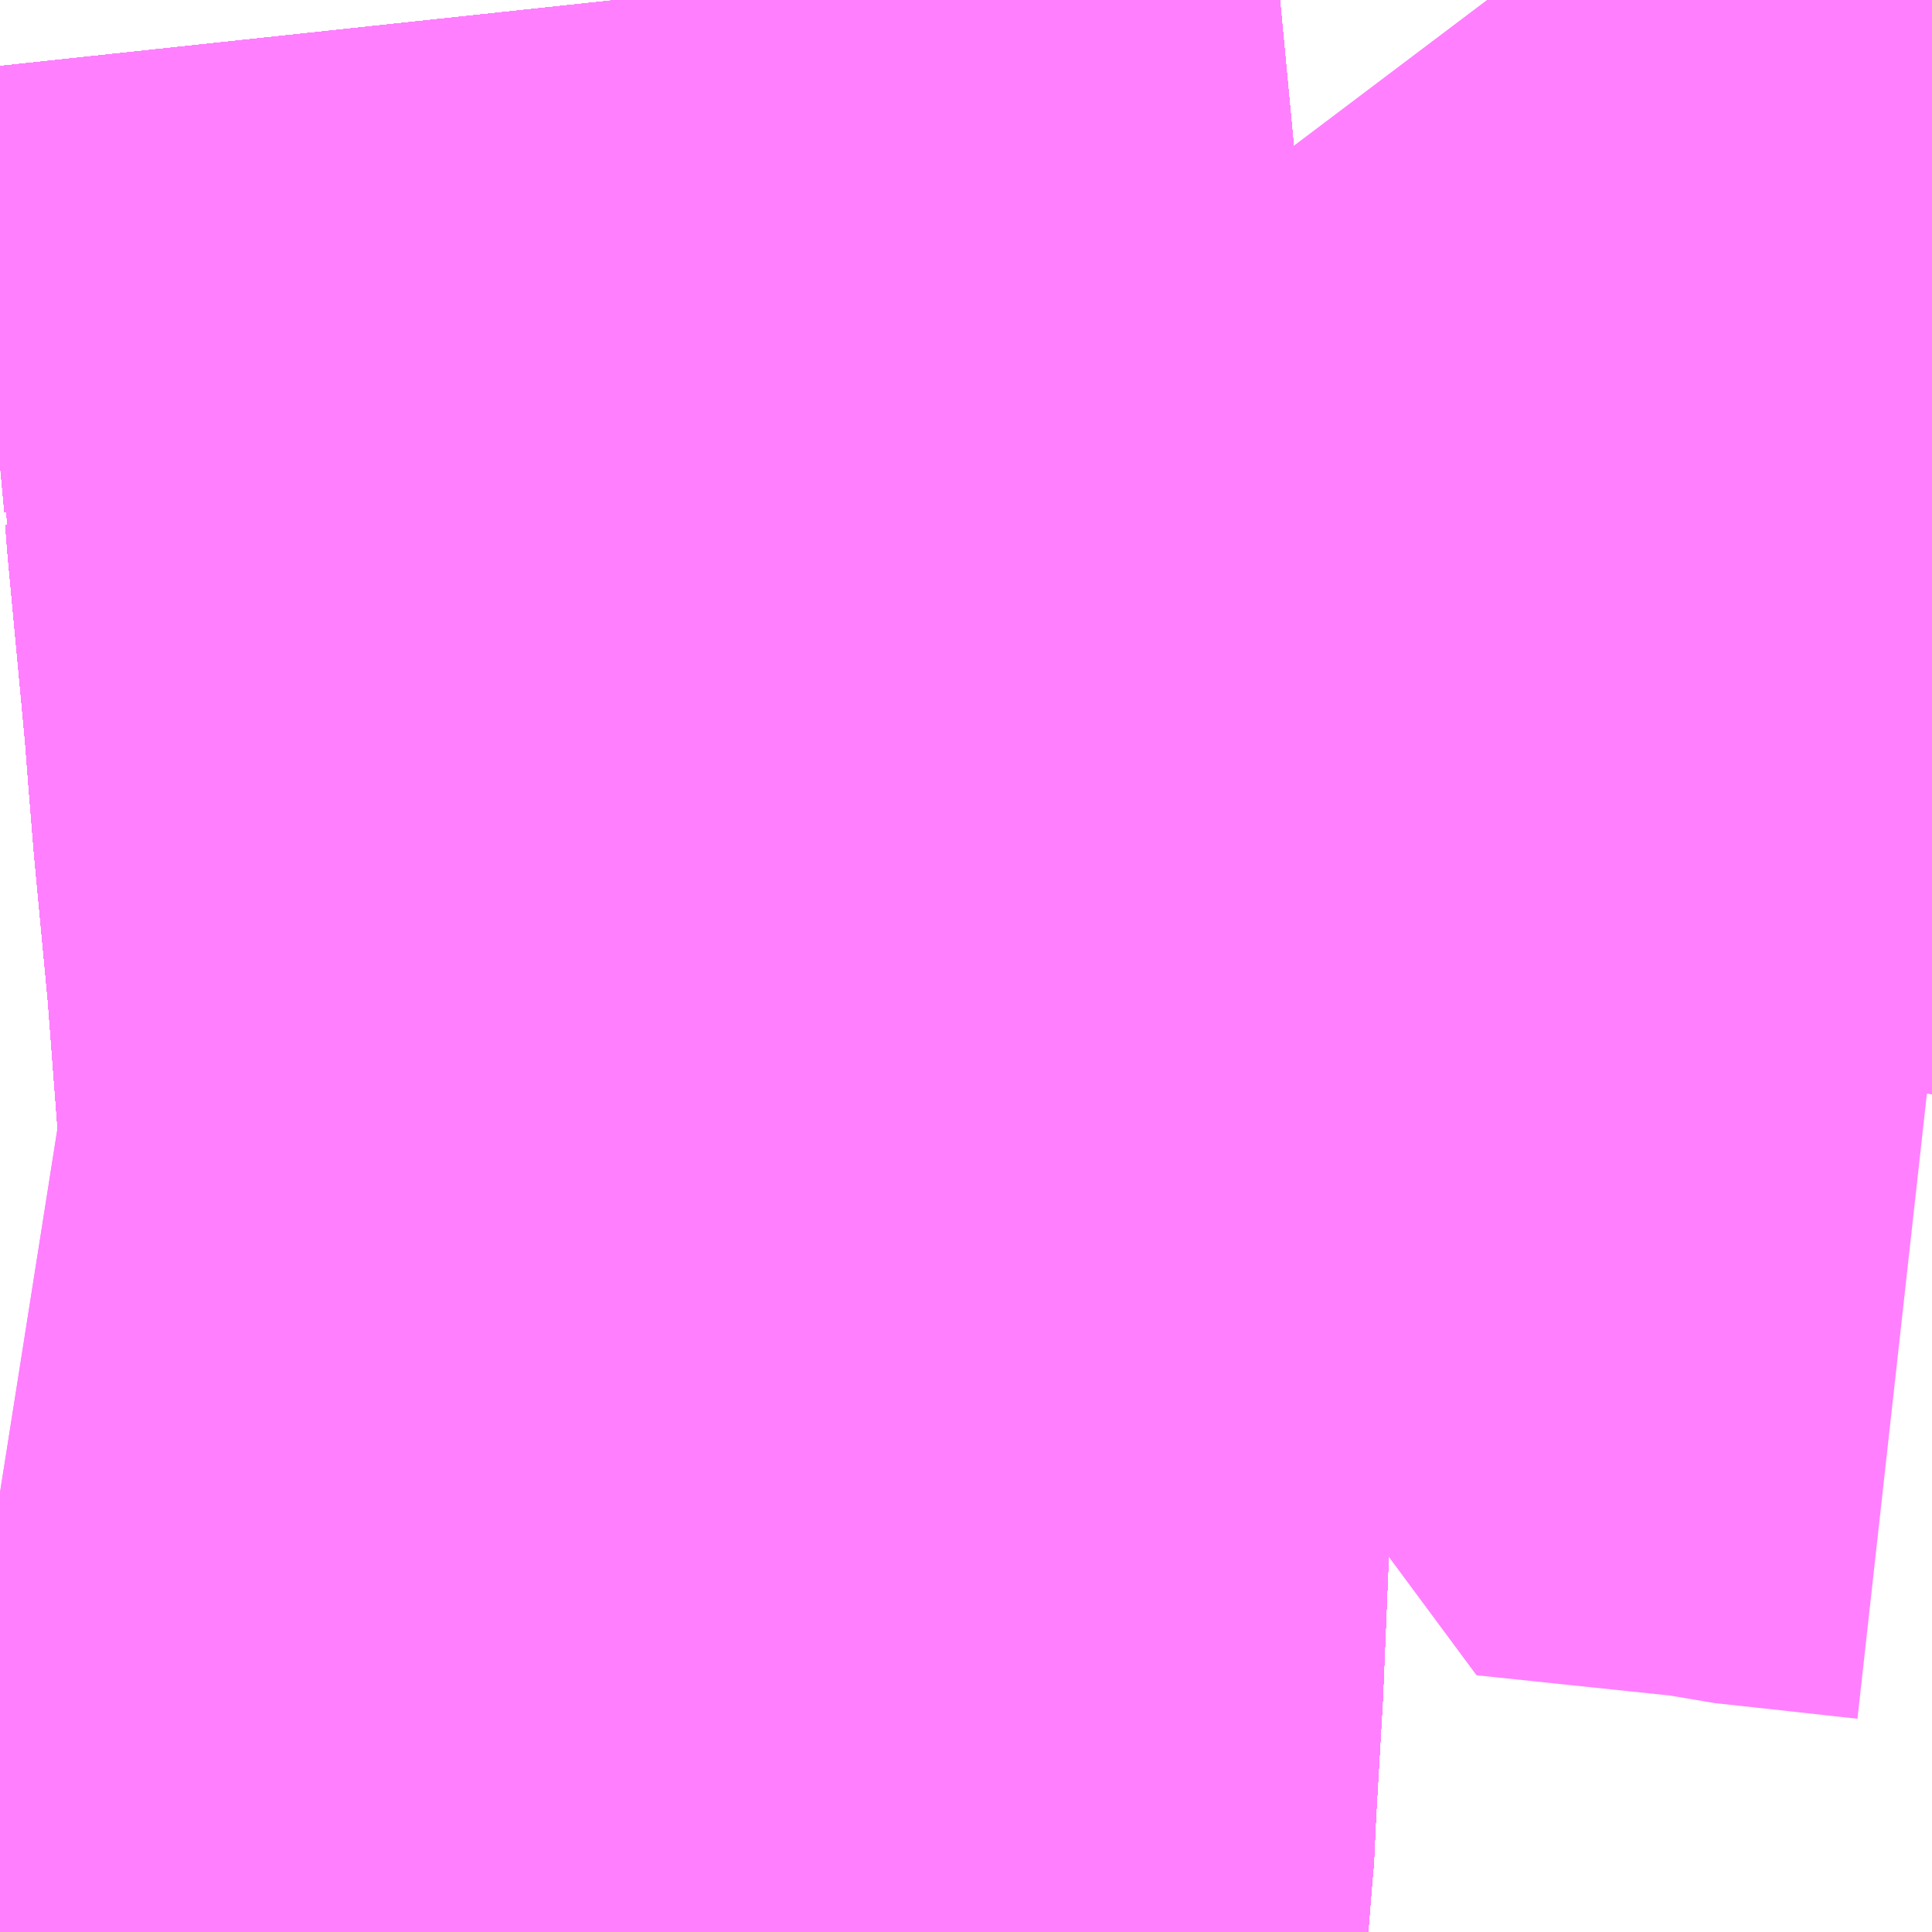 <?xml version="1.0" encoding="UTF-8"?>
<svg  xmlns="http://www.w3.org/2000/svg" xmlns:xlink="http://www.w3.org/1999/xlink" xmlns:go="http://purl.org/svgmap/profile" property="N07_001,N07_002,N07_003,N07_004,N07_005,N07_006,N07_007" viewBox="14108.643 -3932.007 1.099 1.099" go:dataArea="14108.642578125 -3932.0068359375 1.0986328125 1.0986328125" >
<globalCoordinateSystem srsName="http://purl.org/crs/84" transform="matrix(100.0,0.0,0.0,-100.0,0.0,0.0)" />
<defs>
 <g id="p0" >
  <circle cx="0.0" cy="0.0" r="3" stroke="green" stroke-width="0.75" vector-effect="non-scaling-stroke" />
 </g>
</defs>
<g fill="none" fill-rule="evenodd" stroke="#FF00FF" stroke-width="0.75" opacity="0.5" vector-effect="non-scaling-stroke" stroke-linejoin="bevel" >
<path content="1,JRバス東北（株）,うみねこ号,1.0,1.0,1.0," xlink:title="1" d="M14109.045,-3930.908L14109.05,-3930.97L14109.05,-3930.97L14109.05,-3930.97L14109.05,-3930.97L14109.05,-3930.97L14109.051,-3930.981L14109.051,-3930.99L14109.055,-3931.059L14109.059,-3931.156L14109.059,-3931.202L14109.059,-3931.204L14109.059,-3931.204L14109.059,-3931.204L14109.059,-3931.204L14109.059,-3931.204L14109.059,-3931.204L14109.059,-3931.205L14109.058,-3931.251L14109.058,-3931.251L14109.058,-3931.251L14109.058,-3931.251L14109.058,-3931.266L14109.058,-3931.266L14109.058,-3931.267L14109.058,-3931.267L14109.058,-3931.267L14109.058,-3931.267L14109.058,-3931.267L14109.058,-3931.267L14109.058,-3931.267L14109.058,-3931.267L14109.058,-3931.267L14109.058,-3931.267L14109.058,-3931.267L14109.058,-3931.267L14109.058,-3931.267L14109.058,-3931.267L14109.058,-3931.267L14109.058,-3931.267L14109.058,-3931.267L14109.058,-3931.268L14109.054,-3931.345L14109.051,-3931.377L14109.044,-3931.469L14109.036,-3931.554L14109.033,-3931.591L14109.031,-3931.617L14109.021,-3931.724L14109.02,-3931.737L14109.019,-3931.742L14109.019,-3931.743L14109.019,-3931.743L14109.019,-3931.743L14109.019,-3931.743L14109.019,-3931.743L14109.019,-3931.743L14109.019,-3931.743L14109.019,-3931.743L14109.019,-3931.745L14109.019,-3931.746L14109.019,-3931.746L14109.019,-3931.746L14109.019,-3931.747L14109.019,-3931.747L14109.019,-3931.747L14109.019,-3931.747L14109.019,-3931.75L14109.01,-3931.848L14109.008,-3931.863L14108.997,-3931.979L14108.994,-3932.007"/>
<path content="1,JRバス東北（株）,アーバン号,3.2,4.0,4.0," xlink:title="1" d="M14109.045,-3930.908L14109.05,-3930.97L14109.05,-3930.97L14109.05,-3930.97L14109.05,-3930.97L14109.05,-3930.97L14109.051,-3930.981L14109.051,-3930.99L14109.055,-3931.059L14109.059,-3931.156L14109.059,-3931.202L14109.059,-3931.204L14109.059,-3931.204L14109.059,-3931.204L14109.059,-3931.204L14109.059,-3931.204L14109.059,-3931.204L14109.059,-3931.205L14109.058,-3931.251L14109.058,-3931.251L14109.058,-3931.251L14109.058,-3931.251L14109.058,-3931.266L14109.058,-3931.266L14109.058,-3931.267L14109.058,-3931.267L14109.058,-3931.267L14109.058,-3931.267L14109.058,-3931.267L14109.058,-3931.267L14109.058,-3931.267L14109.058,-3931.267L14109.058,-3931.267L14109.058,-3931.267L14109.058,-3931.267L14109.058,-3931.267L14109.058,-3931.267L14109.058,-3931.267L14109.058,-3931.267L14109.058,-3931.267L14109.058,-3931.267L14109.058,-3931.268L14109.054,-3931.345L14109.051,-3931.377L14109.044,-3931.469L14109.036,-3931.554L14109.033,-3931.591L14109.031,-3931.617L14109.021,-3931.724L14109.02,-3931.737L14109.019,-3931.742L14109.019,-3931.743L14109.019,-3931.743L14109.019,-3931.743L14109.019,-3931.743L14109.019,-3931.743L14109.019,-3931.743L14109.019,-3931.743L14109.019,-3931.743L14109.019,-3931.745L14109.019,-3931.746L14109.019,-3931.746L14109.019,-3931.746L14109.019,-3931.747L14109.019,-3931.747L14109.019,-3931.747L14109.019,-3931.747L14109.019,-3931.75L14109.01,-3931.848L14109.008,-3931.863L14108.997,-3931.979L14108.994,-3932.007"/>
<path content="1,JRバス東北（株）,キャッスル号,3.0,3.0,3.0," xlink:title="1" d="M14109.045,-3930.908L14109.05,-3930.97L14109.05,-3930.97L14109.05,-3930.97L14109.05,-3930.97L14109.05,-3930.97L14109.051,-3930.981L14109.051,-3930.99L14109.055,-3931.059L14109.059,-3931.156L14109.059,-3931.202L14109.059,-3931.204L14109.059,-3931.204L14109.059,-3931.204L14109.059,-3931.204L14109.059,-3931.204L14109.059,-3931.204L14109.059,-3931.205L14109.058,-3931.251L14109.058,-3931.251L14109.058,-3931.251L14109.058,-3931.251L14109.058,-3931.266L14109.058,-3931.266L14109.058,-3931.267L14109.058,-3931.267L14109.058,-3931.267L14109.058,-3931.267L14109.058,-3931.267L14109.058,-3931.267L14109.058,-3931.267L14109.058,-3931.267L14109.058,-3931.267L14109.058,-3931.267L14109.058,-3931.267L14109.058,-3931.267L14109.058,-3931.267L14109.058,-3931.267L14109.058,-3931.267L14109.058,-3931.267L14109.058,-3931.267L14109.058,-3931.268L14109.054,-3931.345L14109.051,-3931.377L14109.044,-3931.469L14109.036,-3931.554L14109.033,-3931.591L14109.031,-3931.617L14109.021,-3931.724L14109.02,-3931.737L14109.019,-3931.742L14109.019,-3931.743L14109.019,-3931.743L14109.019,-3931.743L14109.019,-3931.743L14109.019,-3931.743L14109.019,-3931.743L14109.019,-3931.743L14109.019,-3931.743L14109.019,-3931.745L14109.019,-3931.746L14109.019,-3931.746L14109.019,-3931.746L14109.019,-3931.747L14109.019,-3931.747L14109.019,-3931.747L14109.019,-3931.747L14109.019,-3931.75L14109.01,-3931.848L14109.008,-3931.863L14108.997,-3931.979L14108.994,-3932.007"/>
<path content="1,JRバス東北（株）,ドリーム盛岡・らくちん号,2.2,3.0,3.0," xlink:title="1" d="M14109.045,-3930.908L14109.05,-3930.97L14109.05,-3930.97L14109.05,-3930.97L14109.05,-3930.97L14109.05,-3930.97L14109.051,-3930.981L14109.051,-3930.99L14109.055,-3931.059L14109.059,-3931.156L14109.059,-3931.202L14109.059,-3931.204L14109.059,-3931.204L14109.059,-3931.204L14109.059,-3931.204L14109.059,-3931.204L14109.059,-3931.204L14109.059,-3931.205L14109.058,-3931.251L14109.058,-3931.251L14109.058,-3931.251L14109.058,-3931.251L14109.058,-3931.266L14109.058,-3931.266L14109.058,-3931.267L14109.058,-3931.267L14109.058,-3931.267L14109.058,-3931.267L14109.058,-3931.267L14109.058,-3931.267L14109.058,-3931.267L14109.058,-3931.267L14109.058,-3931.267L14109.058,-3931.267L14109.058,-3931.267L14109.058,-3931.267L14109.058,-3931.267L14109.058,-3931.267L14109.058,-3931.267L14109.058,-3931.267L14109.058,-3931.267L14109.058,-3931.268L14109.054,-3931.345L14109.051,-3931.377L14109.044,-3931.469L14109.036,-3931.554L14109.033,-3931.591L14109.031,-3931.617L14109.021,-3931.724L14109.02,-3931.737L14109.019,-3931.742L14109.019,-3931.743L14109.019,-3931.743L14109.019,-3931.743L14109.019,-3931.743L14109.019,-3931.743L14109.019,-3931.743L14109.019,-3931.743L14109.019,-3931.743L14109.019,-3931.745L14109.019,-3931.746L14109.019,-3931.746L14109.019,-3931.746L14109.019,-3931.747L14109.019,-3931.747L14109.019,-3931.747L14109.019,-3931.747L14109.019,-3931.75L14109.01,-3931.848L14109.008,-3931.863L14108.997,-3931.979L14108.994,-3932.007"/>
<path content="1,JRバス東北（株）,ブルーシティ号,1.5,1.5,1.5," xlink:title="1" d="M14109.045,-3930.908L14109.05,-3930.97L14109.05,-3930.97L14109.05,-3930.97L14109.05,-3930.97L14109.05,-3930.97L14109.051,-3930.981L14109.051,-3930.99L14109.055,-3931.059L14109.059,-3931.156L14109.059,-3931.202L14109.059,-3931.204L14109.059,-3931.204L14109.059,-3931.204L14109.059,-3931.204L14109.059,-3931.204L14109.059,-3931.204L14109.059,-3931.205L14109.058,-3931.251L14109.058,-3931.251L14109.058,-3931.251L14109.058,-3931.251L14109.058,-3931.266L14109.058,-3931.266L14109.058,-3931.267L14109.058,-3931.267L14109.058,-3931.267L14109.058,-3931.267L14109.058,-3931.267L14109.058,-3931.267L14109.058,-3931.267L14109.058,-3931.267L14109.058,-3931.267L14109.058,-3931.267L14109.058,-3931.267L14109.058,-3931.267L14109.058,-3931.267L14109.058,-3931.267L14109.058,-3931.267L14109.058,-3931.267L14109.058,-3931.267L14109.058,-3931.268L14109.054,-3931.345L14109.051,-3931.377L14109.044,-3931.469L14109.036,-3931.554L14109.033,-3931.591L14109.031,-3931.617L14109.021,-3931.724L14109.02,-3931.737L14109.019,-3931.742L14109.019,-3931.743L14109.019,-3931.743L14109.019,-3931.743L14109.019,-3931.743L14109.019,-3931.743L14109.019,-3931.743L14109.019,-3931.743L14109.019,-3931.743L14109.019,-3931.745L14109.019,-3931.746L14109.019,-3931.746L14109.019,-3931.746L14109.019,-3931.747L14109.019,-3931.747L14109.019,-3931.747L14109.019,-3931.747L14109.019,-3931.75L14109.01,-3931.848L14109.008,-3931.863L14108.997,-3931.979L14108.994,-3932.007"/>
<path content="1,JRバス東北（株）,ラ・フォーレ号,1.0,1.0,1.0," xlink:title="1" d="M14109.045,-3930.908L14109.05,-3930.97L14109.05,-3930.97L14109.05,-3930.97L14109.05,-3930.97L14109.05,-3930.97L14109.051,-3930.981L14109.051,-3930.99L14109.055,-3931.059L14109.059,-3931.156L14109.059,-3931.202L14109.059,-3931.204L14109.059,-3931.204L14109.059,-3931.204L14109.059,-3931.204L14109.059,-3931.204L14109.059,-3931.204L14109.059,-3931.205L14109.058,-3931.251L14109.058,-3931.251L14109.058,-3931.251L14109.058,-3931.251L14109.058,-3931.266L14109.058,-3931.266L14109.058,-3931.267L14109.058,-3931.267L14109.058,-3931.267L14109.058,-3931.267L14109.058,-3931.267L14109.058,-3931.267L14109.058,-3931.267L14109.058,-3931.267L14109.058,-3931.267L14109.058,-3931.267L14109.058,-3931.267L14109.058,-3931.267L14109.058,-3931.267L14109.058,-3931.267L14109.058,-3931.267L14109.058,-3931.267L14109.058,-3931.267L14109.058,-3931.268L14109.054,-3931.345L14109.051,-3931.377L14109.044,-3931.469L14109.036,-3931.554L14109.033,-3931.591L14109.031,-3931.617L14109.021,-3931.724L14109.02,-3931.737L14109.019,-3931.742L14109.019,-3931.743L14109.019,-3931.743L14109.019,-3931.743L14109.019,-3931.743L14109.019,-3931.743L14109.019,-3931.743L14109.019,-3931.743L14109.019,-3931.743L14109.019,-3931.745L14109.019,-3931.746L14109.019,-3931.746L14109.019,-3931.746L14109.019,-3931.747L14109.019,-3931.747L14109.019,-3931.747L14109.019,-3931.747L14109.019,-3931.75L14109.01,-3931.848L14109.008,-3931.863L14108.997,-3931.979L14108.994,-3932.007"/>
<path content="1,JRバス東北（株）,仙台～大館線,1.0,1.0,1.0," xlink:title="1" d="M14109.045,-3930.908L14109.05,-3930.97L14109.05,-3930.97L14109.05,-3930.97L14109.05,-3930.97L14109.05,-3930.97L14109.051,-3930.981L14109.051,-3930.99L14109.055,-3931.059L14109.059,-3931.156L14109.059,-3931.202L14109.059,-3931.204L14109.059,-3931.204L14109.059,-3931.204L14109.059,-3931.204L14109.059,-3931.204L14109.059,-3931.204L14109.059,-3931.205L14109.058,-3931.251L14109.058,-3931.251L14109.058,-3931.251L14109.058,-3931.251L14109.058,-3931.266L14109.058,-3931.266L14109.058,-3931.267L14109.058,-3931.267L14109.058,-3931.267L14109.058,-3931.267L14109.058,-3931.267L14109.058,-3931.267L14109.058,-3931.267L14109.058,-3931.267L14109.058,-3931.267L14109.058,-3931.267L14109.058,-3931.267L14109.058,-3931.267L14109.058,-3931.267L14109.058,-3931.267L14109.058,-3931.267L14109.058,-3931.267L14109.058,-3931.267L14109.058,-3931.268L14109.054,-3931.345L14109.051,-3931.377L14109.044,-3931.469L14109.036,-3931.554L14109.033,-3931.591L14109.031,-3931.617L14109.021,-3931.724L14109.02,-3931.737L14109.019,-3931.742L14109.019,-3931.743L14109.019,-3931.743L14109.019,-3931.743L14109.019,-3931.743L14109.019,-3931.743L14109.019,-3931.743L14109.019,-3931.743L14109.019,-3931.743L14109.019,-3931.745L14109.019,-3931.746L14109.019,-3931.746L14109.019,-3931.746L14109.019,-3931.747L14109.019,-3931.747L14109.019,-3931.747L14109.019,-3931.747L14109.019,-3931.75L14109.01,-3931.848L14109.008,-3931.863L14108.997,-3931.979L14108.994,-3932.007"/>
<path content="1,JRバス関東（株）,ドリーム盛岡号,2.2,3.0,3.0," xlink:title="1" d="M14109.045,-3930.908L14109.05,-3930.97L14109.05,-3930.97L14109.05,-3930.97L14109.05,-3930.97L14109.05,-3930.97L14109.051,-3930.981L14109.051,-3930.99L14109.055,-3931.059L14109.059,-3931.156L14109.059,-3931.202L14109.059,-3931.204L14109.059,-3931.204L14109.059,-3931.204L14109.059,-3931.204L14109.059,-3931.204L14109.059,-3931.204L14109.059,-3931.205L14109.058,-3931.251L14109.058,-3931.251L14109.058,-3931.251L14109.058,-3931.251L14109.058,-3931.266L14109.058,-3931.266L14109.058,-3931.267L14109.058,-3931.267L14109.058,-3931.267L14109.058,-3931.267L14109.058,-3931.267L14109.058,-3931.267L14109.058,-3931.267L14109.058,-3931.267L14109.058,-3931.267L14109.058,-3931.267L14109.058,-3931.267L14109.058,-3931.267L14109.058,-3931.267L14109.058,-3931.267L14109.058,-3931.267L14109.058,-3931.267L14109.058,-3931.267L14109.058,-3931.268L14109.054,-3931.345L14109.051,-3931.377L14109.044,-3931.469L14109.036,-3931.554L14109.033,-3931.591L14109.031,-3931.617L14109.021,-3931.724L14109.02,-3931.737L14109.019,-3931.742L14109.019,-3931.743L14109.019,-3931.743L14109.019,-3931.743L14109.019,-3931.743L14109.019,-3931.743L14109.019,-3931.743L14109.019,-3931.743L14109.019,-3931.743L14109.019,-3931.745L14109.019,-3931.746L14109.019,-3931.746L14109.019,-3931.746L14109.019,-3931.747L14109.019,-3931.747L14109.019,-3931.747L14109.019,-3931.747L14109.019,-3931.75L14109.01,-3931.848L14109.008,-3931.863L14108.997,-3931.979L14108.994,-3932.007"/>
<path content="1,京浜急行バス（株）,ノクターン号,3.4,4.0,4.0," xlink:title="1" d="M14109.045,-3930.908L14109.05,-3930.97L14109.05,-3930.97L14109.05,-3930.97L14109.05,-3930.97L14109.05,-3930.97L14109.051,-3930.981L14109.051,-3930.99L14109.055,-3931.059L14109.059,-3931.156L14109.059,-3931.202L14109.059,-3931.204L14109.059,-3931.204L14109.059,-3931.204L14109.059,-3931.204L14109.059,-3931.204L14109.059,-3931.204L14109.059,-3931.205L14109.058,-3931.251L14109.058,-3931.251L14109.058,-3931.251L14109.058,-3931.251L14109.058,-3931.266L14109.058,-3931.266L14109.058,-3931.267L14109.058,-3931.267L14109.058,-3931.267L14109.058,-3931.267L14109.058,-3931.267L14109.058,-3931.267L14109.058,-3931.267L14109.058,-3931.267L14109.058,-3931.267L14109.058,-3931.267L14109.058,-3931.267L14109.058,-3931.267L14109.058,-3931.267L14109.058,-3931.267L14109.058,-3931.267L14109.058,-3931.267L14109.058,-3931.267L14109.058,-3931.268L14109.054,-3931.345L14109.051,-3931.377L14109.044,-3931.469L14109.036,-3931.554L14109.033,-3931.591L14109.031,-3931.617L14109.021,-3931.724L14109.02,-3931.737L14109.019,-3931.742L14109.019,-3931.743L14109.019,-3931.743L14109.019,-3931.743L14109.019,-3931.743L14109.019,-3931.743L14109.019,-3931.743L14109.019,-3931.743L14109.019,-3931.743L14109.019,-3931.745L14109.019,-3931.746L14109.019,-3931.746L14109.019,-3931.746L14109.019,-3931.747L14109.019,-3931.747L14109.019,-3931.747L14109.019,-3931.747L14109.019,-3931.75L14109.01,-3931.848L14109.008,-3931.863L14108.997,-3931.979L14108.994,-3932.007"/>
<path content="1,京浜急行バス（株）,ビーム号,1.0,1.0,1.0," xlink:title="1" d="M14108.994,-3932.007L14108.997,-3931.979L14109.008,-3931.863L14109.01,-3931.848L14109.019,-3931.75L14109.019,-3931.747L14109.019,-3931.747L14109.019,-3931.747L14109.019,-3931.747L14109.019,-3931.746L14109.019,-3931.746L14109.019,-3931.746L14109.019,-3931.745L14109.019,-3931.743L14109.019,-3931.743L14109.019,-3931.743L14109.019,-3931.743L14109.019,-3931.743L14109.019,-3931.743L14109.019,-3931.743L14109.019,-3931.743L14109.019,-3931.742L14109.02,-3931.737L14109.021,-3931.724L14109.031,-3931.617L14109.033,-3931.591L14109.036,-3931.554L14109.044,-3931.469L14109.051,-3931.377L14109.054,-3931.345L14109.058,-3931.268L14109.058,-3931.267L14109.058,-3931.267L14109.058,-3931.267L14109.058,-3931.267L14109.058,-3931.267L14109.058,-3931.267L14109.058,-3931.267L14109.058,-3931.267L14109.058,-3931.267L14109.058,-3931.267L14109.058,-3931.267L14109.058,-3931.267L14109.058,-3931.267L14109.058,-3931.267L14109.058,-3931.267L14109.058,-3931.267L14109.058,-3931.267L14109.058,-3931.266L14109.058,-3931.266L14109.058,-3931.251L14109.058,-3931.251L14109.058,-3931.251L14109.058,-3931.251L14109.059,-3931.205L14109.059,-3931.204L14109.059,-3931.204L14109.059,-3931.204L14109.059,-3931.204L14109.059,-3931.204L14109.059,-3931.204L14109.059,-3931.202L14109.059,-3931.156L14109.055,-3931.059L14109.051,-3930.99L14109.051,-3930.981L14109.05,-3930.97L14109.05,-3930.97L14109.05,-3930.97L14109.05,-3930.97L14109.05,-3930.97L14109.045,-3930.908"/>
<path content="1,十和田観光電鉄（株）,うみねこ号,4.0,4.0,4.0," xlink:title="1" d="M14108.994,-3932.007L14108.997,-3931.979L14109.008,-3931.863L14109.01,-3931.848L14109.019,-3931.75L14109.019,-3931.747L14109.019,-3931.747L14109.019,-3931.747L14109.019,-3931.747L14109.019,-3931.746L14109.019,-3931.746L14109.019,-3931.746L14109.019,-3931.745L14109.019,-3931.743L14109.019,-3931.743L14109.019,-3931.743L14109.019,-3931.743L14109.019,-3931.743L14109.019,-3931.743L14109.019,-3931.743L14109.019,-3931.743L14109.019,-3931.742L14109.02,-3931.737L14109.021,-3931.724L14109.031,-3931.617L14109.033,-3931.591L14109.036,-3931.554L14109.044,-3931.469L14109.051,-3931.377L14109.054,-3931.345L14109.058,-3931.268L14109.058,-3931.267L14109.058,-3931.267L14109.058,-3931.267L14109.058,-3931.267L14109.058,-3931.267L14109.058,-3931.267L14109.058,-3931.267L14109.058,-3931.267L14109.058,-3931.267L14109.058,-3931.267L14109.058,-3931.267L14109.058,-3931.267L14109.058,-3931.267L14109.058,-3931.267L14109.058,-3931.267L14109.058,-3931.267L14109.058,-3931.267L14109.058,-3931.266L14109.058,-3931.266L14109.058,-3931.251L14109.058,-3931.251L14109.058,-3931.251L14109.058,-3931.251L14109.059,-3931.205L14109.059,-3931.204L14109.059,-3931.204L14109.059,-3931.204L14109.059,-3931.204L14109.059,-3931.204L14109.059,-3931.204L14109.059,-3931.202L14109.059,-3931.156L14109.055,-3931.059L14109.051,-3930.99L14109.051,-3930.981L14109.05,-3930.97L14109.05,-3930.97L14109.05,-3930.97L14109.05,-3930.97L14109.05,-3930.97L14109.045,-3930.908"/>
<path content="1,十和田観光電鉄（株）,シリウス号,1.0,1.0,1.0," xlink:title="1" d="M14108.994,-3932.007L14108.997,-3931.979L14109.008,-3931.863L14109.01,-3931.848L14109.019,-3931.75L14109.019,-3931.747L14109.019,-3931.747L14109.019,-3931.747L14109.019,-3931.747L14109.019,-3931.746L14109.019,-3931.746L14109.019,-3931.746L14109.019,-3931.745L14109.019,-3931.743L14109.019,-3931.743L14109.019,-3931.743L14109.019,-3931.743L14109.019,-3931.743L14109.019,-3931.743L14109.019,-3931.743L14109.019,-3931.743L14109.019,-3931.742L14109.02,-3931.737L14109.021,-3931.724L14109.031,-3931.617L14109.033,-3931.591L14109.036,-3931.554L14109.044,-3931.469L14109.051,-3931.377L14109.054,-3931.345L14109.058,-3931.268L14109.058,-3931.267L14109.058,-3931.267L14109.058,-3931.267L14109.058,-3931.267L14109.058,-3931.267L14109.058,-3931.267L14109.058,-3931.267L14109.058,-3931.267L14109.058,-3931.267L14109.058,-3931.267L14109.058,-3931.267L14109.058,-3931.267L14109.058,-3931.267L14109.058,-3931.267L14109.058,-3931.267L14109.058,-3931.267L14109.058,-3931.267L14109.058,-3931.266L14109.058,-3931.266L14109.058,-3931.251L14109.058,-3931.251L14109.058,-3931.251L14109.058,-3931.251L14109.059,-3931.205L14109.059,-3931.204L14109.059,-3931.204L14109.059,-3931.204L14109.059,-3931.204L14109.059,-3931.204L14109.059,-3931.204L14109.059,-3931.202L14109.059,-3931.156L14109.055,-3931.059L14109.051,-3930.99L14109.051,-3930.981L14109.05,-3930.97L14109.05,-3930.97L14109.05,-3930.97L14109.05,-3930.97L14109.05,-3930.97L14109.045,-3930.908"/>
<path content="1,十和田観光電鉄（株）,ブルーシティー号,6.0,6.0,6.0," xlink:title="1" d="M14108.994,-3932.007L14108.997,-3931.979L14109.008,-3931.863L14109.01,-3931.848L14109.019,-3931.75L14109.019,-3931.747L14109.019,-3931.747L14109.019,-3931.747L14109.019,-3931.747L14109.019,-3931.746L14109.019,-3931.746L14109.019,-3931.746L14109.019,-3931.745L14109.019,-3931.743L14109.019,-3931.743L14109.019,-3931.743L14109.019,-3931.743L14109.019,-3931.743L14109.019,-3931.743L14109.019,-3931.743L14109.019,-3931.743L14109.019,-3931.742L14109.02,-3931.737L14109.021,-3931.724L14109.031,-3931.617L14109.033,-3931.591L14109.036,-3931.554L14109.044,-3931.469L14109.051,-3931.377L14109.054,-3931.345L14109.058,-3931.268L14109.058,-3931.267L14109.058,-3931.267L14109.058,-3931.267L14109.058,-3931.267L14109.058,-3931.267L14109.058,-3931.267L14109.058,-3931.267L14109.058,-3931.267L14109.058,-3931.267L14109.058,-3931.267L14109.058,-3931.267L14109.058,-3931.267L14109.058,-3931.267L14109.058,-3931.267L14109.058,-3931.267L14109.058,-3931.267L14109.058,-3931.267L14109.058,-3931.266L14109.058,-3931.266L14109.058,-3931.251L14109.058,-3931.251L14109.058,-3931.251L14109.058,-3931.251L14109.059,-3931.205L14109.059,-3931.204L14109.059,-3931.204L14109.059,-3931.204L14109.059,-3931.204L14109.059,-3931.204L14109.059,-3931.204L14109.059,-3931.202L14109.059,-3931.156L14109.055,-3931.059L14109.051,-3930.99L14109.051,-3930.981L14109.05,-3930.97L14109.05,-3930.97L14109.05,-3930.97L14109.05,-3930.97L14109.05,-3930.97L14109.045,-3930.908"/>
<path content="1,南部バス（株）,うみねこ号　仙台→八戸,4.0,4.0,4.0," xlink:title="1" d="M14109.045,-3930.908L14109.05,-3930.97L14109.05,-3930.97L14109.05,-3930.97L14109.05,-3930.97L14109.05,-3930.97L14109.051,-3930.981L14109.051,-3930.99L14109.055,-3931.059L14109.059,-3931.156L14109.059,-3931.202L14109.059,-3931.204L14109.059,-3931.204L14109.059,-3931.204L14109.059,-3931.204L14109.059,-3931.204L14109.059,-3931.204L14109.059,-3931.205L14109.058,-3931.251L14109.058,-3931.251L14109.058,-3931.251L14109.058,-3931.251L14109.058,-3931.266L14109.058,-3931.266L14109.058,-3931.267L14109.058,-3931.267L14109.058,-3931.267L14109.058,-3931.267L14109.058,-3931.267L14109.058,-3931.267L14109.058,-3931.267L14109.058,-3931.267L14109.058,-3931.267L14109.058,-3931.267L14109.058,-3931.267L14109.058,-3931.267L14109.058,-3931.267L14109.058,-3931.267L14109.058,-3931.267L14109.058,-3931.267L14109.058,-3931.267L14109.058,-3931.268L14109.054,-3931.345L14109.051,-3931.377L14109.044,-3931.469L14109.036,-3931.554L14109.033,-3931.591L14109.031,-3931.617L14109.021,-3931.724L14109.02,-3931.737L14109.019,-3931.742L14109.019,-3931.743L14109.019,-3931.743L14109.019,-3931.743L14109.019,-3931.743L14109.019,-3931.743L14109.019,-3931.743L14109.019,-3931.743L14109.019,-3931.743L14109.019,-3931.745L14109.019,-3931.746L14109.019,-3931.746L14109.019,-3931.746L14109.019,-3931.747L14109.019,-3931.747L14109.019,-3931.747L14109.019,-3931.747L14109.019,-3931.75L14109.01,-3931.848L14109.008,-3931.863L14108.997,-3931.979L14108.994,-3932.007"/>
<path content="1,南部バス（株）,うみねこ号　八戸→仙台,4.0,4.0,4.0," xlink:title="1" d="M14108.994,-3932.007L14108.997,-3931.979L14109.008,-3931.863L14109.01,-3931.848L14109.019,-3931.75L14109.019,-3931.747L14109.019,-3931.747L14109.019,-3931.747L14109.019,-3931.747L14109.019,-3931.746L14109.019,-3931.746L14109.019,-3931.746L14109.019,-3931.745L14109.019,-3931.743L14109.019,-3931.743L14109.019,-3931.743L14109.019,-3931.743L14109.019,-3931.743L14109.019,-3931.743L14109.019,-3931.743L14109.019,-3931.743L14109.019,-3931.742L14109.02,-3931.737L14109.021,-3931.724L14109.031,-3931.617L14109.033,-3931.591L14109.036,-3931.554L14109.044,-3931.469L14109.051,-3931.377L14109.054,-3931.345L14109.058,-3931.268L14109.058,-3931.267L14109.058,-3931.267L14109.058,-3931.267L14109.058,-3931.267L14109.058,-3931.267L14109.058,-3931.267L14109.058,-3931.267L14109.058,-3931.267L14109.058,-3931.267L14109.058,-3931.267L14109.058,-3931.267L14109.058,-3931.267L14109.058,-3931.267L14109.058,-3931.267L14109.058,-3931.267L14109.058,-3931.267L14109.058,-3931.267L14109.058,-3931.266L14109.058,-3931.266L14109.058,-3931.251L14109.058,-3931.251L14109.058,-3931.251L14109.058,-3931.251L14109.059,-3931.205L14109.059,-3931.204L14109.059,-3931.204L14109.059,-3931.204L14109.059,-3931.204L14109.059,-3931.204L14109.059,-3931.204L14109.059,-3931.202L14109.059,-3931.156L14109.055,-3931.059L14109.051,-3930.99L14109.051,-3930.981L14109.05,-3930.97L14109.05,-3930.97L14109.05,-3930.97L14109.05,-3930.97L14109.05,-3930.97L14109.045,-3930.908"/>
<path content="1,国際興業（株）,シリウス号,1.0,1.0,1.0," xlink:title="1" d="M14109.045,-3930.908L14109.05,-3930.97L14109.05,-3930.97L14109.05,-3930.97L14109.05,-3930.97L14109.05,-3930.97L14109.051,-3930.981L14109.051,-3930.99L14109.055,-3931.059L14109.059,-3931.156L14109.059,-3931.202L14109.059,-3931.204L14109.059,-3931.204L14109.059,-3931.204L14109.059,-3931.204L14109.059,-3931.204L14109.059,-3931.204L14109.059,-3931.205L14109.058,-3931.251L14109.058,-3931.251L14109.058,-3931.251L14109.058,-3931.251L14109.058,-3931.266L14109.058,-3931.266L14109.058,-3931.267L14109.058,-3931.267L14109.058,-3931.267L14109.058,-3931.267L14109.058,-3931.267L14109.058,-3931.267L14109.058,-3931.267L14109.058,-3931.267L14109.058,-3931.267L14109.058,-3931.267L14109.058,-3931.267L14109.058,-3931.267L14109.058,-3931.267L14109.058,-3931.267L14109.058,-3931.267L14109.058,-3931.267L14109.058,-3931.267L14109.058,-3931.268L14109.054,-3931.345L14109.051,-3931.377L14109.044,-3931.469L14109.036,-3931.554L14109.033,-3931.591L14109.031,-3931.617L14109.021,-3931.724L14109.02,-3931.737L14109.019,-3931.742L14109.019,-3931.743L14109.019,-3931.743L14109.019,-3931.743L14109.019,-3931.743L14109.019,-3931.743L14109.019,-3931.743L14109.019,-3931.743L14109.019,-3931.743L14109.019,-3931.745L14109.019,-3931.746L14109.019,-3931.746L14109.019,-3931.746L14109.019,-3931.747L14109.019,-3931.747L14109.019,-3931.747L14109.019,-3931.747L14109.019,-3931.75L14109.01,-3931.848L14109.008,-3931.863L14108.997,-3931.979L14108.994,-3932.007"/>
<path content="1,国際興業（株）,ジュピター号,1.0,1.0,1.0," xlink:title="1" d="M14109.045,-3930.908L14109.05,-3930.97L14109.05,-3930.97L14109.05,-3930.97L14109.05,-3930.97L14109.05,-3930.97L14109.051,-3930.981L14109.051,-3930.99L14109.055,-3931.059L14109.059,-3931.156L14109.059,-3931.202L14109.059,-3931.204L14109.059,-3931.204L14109.059,-3931.204L14109.059,-3931.204L14109.059,-3931.204L14109.059,-3931.204L14109.059,-3931.205L14109.058,-3931.251L14109.058,-3931.251L14109.058,-3931.251L14109.058,-3931.251L14109.058,-3931.266L14109.058,-3931.266L14109.058,-3931.267L14109.058,-3931.267L14109.058,-3931.267L14109.058,-3931.267L14109.058,-3931.267L14109.058,-3931.267L14109.058,-3931.267L14109.058,-3931.267L14109.058,-3931.267L14109.058,-3931.267L14109.058,-3931.267L14109.058,-3931.267L14109.058,-3931.267L14109.058,-3931.267L14109.058,-3931.267L14109.058,-3931.267L14109.058,-3931.267L14109.058,-3931.268L14109.054,-3931.345L14109.051,-3931.377L14109.044,-3931.469L14109.036,-3931.554L14109.033,-3931.591L14109.031,-3931.617L14109.021,-3931.724L14109.02,-3931.737L14109.019,-3931.742L14109.019,-3931.743L14109.019,-3931.743L14109.019,-3931.743L14109.019,-3931.743L14109.019,-3931.743L14109.019,-3931.743L14109.019,-3931.743L14109.019,-3931.743L14109.019,-3931.745L14109.019,-3931.746L14109.019,-3931.746L14109.019,-3931.746L14109.019,-3931.747L14109.019,-3931.747L14109.019,-3931.747L14109.019,-3931.747L14109.019,-3931.75L14109.01,-3931.848L14109.008,-3931.863L14108.997,-3931.979L14108.994,-3932.007"/>
<path content="1,国際興業（株）,ドリーム盛岡（らくちん）号,2.2,3.0,3.0," xlink:title="1" d="M14109.045,-3930.908L14109.05,-3930.97L14109.05,-3930.97L14109.05,-3930.97L14109.05,-3930.97L14109.05,-3930.97L14109.051,-3930.981L14109.051,-3930.99L14109.055,-3931.059L14109.059,-3931.156L14109.059,-3931.202L14109.059,-3931.204L14109.059,-3931.204L14109.059,-3931.204L14109.059,-3931.204L14109.059,-3931.204L14109.059,-3931.204L14109.059,-3931.205L14109.058,-3931.251L14109.058,-3931.251L14109.058,-3931.251L14109.058,-3931.251L14109.058,-3931.266L14109.058,-3931.266L14109.058,-3931.267L14109.058,-3931.267L14109.058,-3931.267L14109.058,-3931.267L14109.058,-3931.267L14109.058,-3931.267L14109.058,-3931.267L14109.058,-3931.267L14109.058,-3931.267L14109.058,-3931.267L14109.058,-3931.267L14109.058,-3931.267L14109.058,-3931.267L14109.058,-3931.267L14109.058,-3931.267L14109.058,-3931.267L14109.058,-3931.267L14109.058,-3931.268L14109.054,-3931.345L14109.051,-3931.377L14109.044,-3931.469L14109.036,-3931.554L14109.033,-3931.591L14109.031,-3931.617L14109.021,-3931.724L14109.02,-3931.737L14109.019,-3931.742L14109.019,-3931.743L14109.019,-3931.743L14109.019,-3931.743L14109.019,-3931.743L14109.019,-3931.743L14109.019,-3931.743L14109.019,-3931.743L14109.019,-3931.743L14109.019,-3931.745L14109.019,-3931.746L14109.019,-3931.746L14109.019,-3931.746L14109.019,-3931.747L14109.019,-3931.747L14109.019,-3931.747L14109.019,-3931.747L14109.019,-3931.75L14109.01,-3931.848L14109.008,-3931.863L14108.997,-3931.979L14108.994,-3932.007"/>
<path content="1,国際興業（株）,遠野・釜石号,1.0,1.0,1.0," xlink:title="1" d="M14109.045,-3930.908L14109.05,-3930.97L14109.05,-3930.97L14109.05,-3930.97L14109.05,-3930.97L14109.05,-3930.97L14109.051,-3930.981L14109.051,-3930.99L14109.055,-3931.059L14109.059,-3931.156L14109.059,-3931.202L14109.059,-3931.204L14109.059,-3931.204L14109.059,-3931.204L14109.059,-3931.204L14109.059,-3931.204L14109.059,-3931.204L14109.059,-3931.205L14109.058,-3931.251L14109.058,-3931.251L14109.058,-3931.251L14109.058,-3931.251L14109.058,-3931.266L14109.058,-3931.266L14109.058,-3931.267L14109.058,-3931.267L14109.058,-3931.267L14109.058,-3931.267L14109.058,-3931.267L14109.058,-3931.267L14109.058,-3931.267L14109.058,-3931.267L14109.058,-3931.267L14109.058,-3931.267L14109.058,-3931.267L14109.058,-3931.267L14109.058,-3931.267L14109.058,-3931.267L14109.058,-3931.267L14109.058,-3931.267L14109.058,-3931.267L14109.058,-3931.268L14109.054,-3931.345L14109.051,-3931.377L14109.044,-3931.469L14109.036,-3931.554L14109.033,-3931.591L14109.031,-3931.617L14109.021,-3931.724L14109.02,-3931.737L14109.019,-3931.742L14109.019,-3931.743L14109.019,-3931.743L14109.019,-3931.743L14109.019,-3931.743L14109.019,-3931.743L14109.019,-3931.743L14109.019,-3931.743L14109.019,-3931.743L14109.019,-3931.745L14109.019,-3931.746L14109.019,-3931.746L14109.019,-3931.746L14109.019,-3931.747L14109.019,-3931.747L14109.019,-3931.747L14109.019,-3931.747L14109.019,-3931.75L14109.01,-3931.848L14109.008,-3931.863L14108.997,-3931.979L14108.994,-3932.007"/>
<path content="1,宮城交通（株）,うみねこ,1.0,1.0,1.0," xlink:title="1" d="M14109.045,-3930.908L14109.05,-3930.97L14109.05,-3930.97L14109.05,-3930.97L14109.05,-3930.97L14109.05,-3930.97L14109.051,-3930.981L14109.051,-3930.99L14109.055,-3931.059L14109.059,-3931.156L14109.059,-3931.202L14109.059,-3931.204L14109.059,-3931.204L14109.059,-3931.204L14109.059,-3931.204L14109.059,-3931.204L14109.059,-3931.204L14109.059,-3931.205L14109.058,-3931.251L14109.058,-3931.251L14109.058,-3931.251L14109.058,-3931.251L14109.058,-3931.266L14109.058,-3931.266L14109.058,-3931.267L14109.058,-3931.267L14109.058,-3931.267L14109.058,-3931.267L14109.058,-3931.267L14109.058,-3931.267L14109.058,-3931.267L14109.058,-3931.267L14109.058,-3931.267L14109.058,-3931.267L14109.058,-3931.267L14109.058,-3931.267L14109.058,-3931.267L14109.058,-3931.267L14109.058,-3931.267L14109.058,-3931.267L14109.058,-3931.267L14109.058,-3931.268L14109.054,-3931.345L14109.051,-3931.377L14109.044,-3931.469L14109.036,-3931.554L14109.033,-3931.591L14109.031,-3931.617L14109.021,-3931.724L14109.02,-3931.737L14109.019,-3931.742L14109.019,-3931.743L14109.019,-3931.743L14109.019,-3931.743L14109.019,-3931.743L14109.019,-3931.743L14109.019,-3931.743L14109.019,-3931.743L14109.019,-3931.743L14109.019,-3931.745L14109.019,-3931.746L14109.019,-3931.746L14109.019,-3931.746L14109.019,-3931.747L14109.019,-3931.747L14109.019,-3931.747L14109.019,-3931.747L14109.019,-3931.75L14109.01,-3931.848L14109.008,-3931.863L14108.997,-3931.979L14108.994,-3932.007"/>
<path content="1,宮城交通（株）,アーバン,3.2,4.0,4.0," xlink:title="1" d="M14109.045,-3930.908L14109.05,-3930.97L14109.05,-3930.97L14109.05,-3930.97L14109.05,-3930.97L14109.05,-3930.97L14109.051,-3930.981L14109.051,-3930.99L14109.055,-3931.059L14109.059,-3931.156L14109.059,-3931.202L14109.059,-3931.204L14109.059,-3931.204L14109.059,-3931.204L14109.059,-3931.204L14109.059,-3931.204L14109.059,-3931.204L14109.059,-3931.205L14109.058,-3931.251L14109.058,-3931.251L14109.058,-3931.251L14109.058,-3931.251L14109.058,-3931.266L14109.058,-3931.266L14109.058,-3931.267L14109.058,-3931.267L14109.058,-3931.267L14109.058,-3931.267L14109.058,-3931.267L14109.058,-3931.267L14109.058,-3931.267L14109.058,-3931.267L14109.058,-3931.267L14109.058,-3931.267L14109.058,-3931.267L14109.058,-3931.267L14109.058,-3931.267L14109.058,-3931.267L14109.058,-3931.267L14109.058,-3931.267L14109.058,-3931.267L14109.058,-3931.268L14109.054,-3931.345L14109.051,-3931.377L14109.044,-3931.469L14109.036,-3931.554L14109.033,-3931.591L14109.031,-3931.617L14109.021,-3931.724L14109.02,-3931.737L14109.019,-3931.742L14109.019,-3931.743L14109.019,-3931.743L14109.019,-3931.743L14109.019,-3931.743L14109.019,-3931.743L14109.019,-3931.743L14109.019,-3931.743L14109.019,-3931.743L14109.019,-3931.745L14109.019,-3931.746L14109.019,-3931.746L14109.019,-3931.746L14109.019,-3931.747L14109.019,-3931.747L14109.019,-3931.747L14109.019,-3931.747L14109.019,-3931.75L14109.01,-3931.848L14109.008,-3931.863L14108.997,-3931.979L14108.994,-3932.007"/>
<path content="1,宮城交通（株）,キャッスル,3.0,3.0,3.0," xlink:title="1" d="M14109.045,-3930.908L14109.05,-3930.97L14109.05,-3930.97L14109.05,-3930.97L14109.05,-3930.97L14109.05,-3930.97L14109.051,-3930.981L14109.051,-3930.99L14109.055,-3931.059L14109.059,-3931.156L14109.059,-3931.202L14109.059,-3931.204L14109.059,-3931.204L14109.059,-3931.204L14109.059,-3931.204L14109.059,-3931.204L14109.059,-3931.204L14109.059,-3931.205L14109.058,-3931.251L14109.058,-3931.251L14109.058,-3931.251L14109.058,-3931.251L14109.058,-3931.266L14109.058,-3931.266L14109.058,-3931.267L14109.058,-3931.267L14109.058,-3931.267L14109.058,-3931.267L14109.058,-3931.267L14109.058,-3931.267L14109.058,-3931.267L14109.058,-3931.267L14109.058,-3931.267L14109.058,-3931.267L14109.058,-3931.267L14109.058,-3931.267L14109.058,-3931.267L14109.058,-3931.267L14109.058,-3931.267L14109.058,-3931.267L14109.058,-3931.267L14109.058,-3931.268L14109.054,-3931.345L14109.051,-3931.377L14109.044,-3931.469L14109.036,-3931.554L14109.033,-3931.591L14109.031,-3931.617L14109.021,-3931.724L14109.02,-3931.737L14109.019,-3931.742L14109.019,-3931.743L14109.019,-3931.743L14109.019,-3931.743L14109.019,-3931.743L14109.019,-3931.743L14109.019,-3931.743L14109.019,-3931.743L14109.019,-3931.743L14109.019,-3931.745L14109.019,-3931.746L14109.019,-3931.746L14109.019,-3931.746L14109.019,-3931.747L14109.019,-3931.747L14109.019,-3931.747L14109.019,-3931.747L14109.019,-3931.75L14109.01,-3931.848L14109.008,-3931.863L14108.997,-3931.979L14108.994,-3932.007"/>
<path content="1,宮城交通（株）,ブルーシティ,1.5,1.5,1.5," xlink:title="1" d="M14109.045,-3930.908L14109.05,-3930.97L14109.05,-3930.97L14109.05,-3930.97L14109.05,-3930.97L14109.05,-3930.97L14109.051,-3930.981L14109.051,-3930.99L14109.055,-3931.059L14109.059,-3931.156L14109.059,-3931.202L14109.059,-3931.204L14109.059,-3931.204L14109.059,-3931.204L14109.059,-3931.204L14109.059,-3931.204L14109.059,-3931.204L14109.059,-3931.205L14109.058,-3931.251L14109.058,-3931.251L14109.058,-3931.251L14109.058,-3931.251L14109.058,-3931.266L14109.058,-3931.266L14109.058,-3931.267L14109.058,-3931.267L14109.058,-3931.267L14109.058,-3931.267L14109.058,-3931.267L14109.058,-3931.267L14109.058,-3931.267L14109.058,-3931.267L14109.058,-3931.267L14109.058,-3931.267L14109.058,-3931.267L14109.058,-3931.267L14109.058,-3931.267L14109.058,-3931.267L14109.058,-3931.267L14109.058,-3931.267L14109.058,-3931.267L14109.058,-3931.268L14109.054,-3931.345L14109.051,-3931.377L14109.044,-3931.469L14109.036,-3931.554L14109.033,-3931.591L14109.031,-3931.617L14109.021,-3931.724L14109.02,-3931.737L14109.019,-3931.742L14109.019,-3931.743L14109.019,-3931.743L14109.019,-3931.743L14109.019,-3931.743L14109.019,-3931.743L14109.019,-3931.743L14109.019,-3931.743L14109.019,-3931.743L14109.019,-3931.745L14109.019,-3931.746L14109.019,-3931.746L14109.019,-3931.746L14109.019,-3931.747L14109.019,-3931.747L14109.019,-3931.747L14109.019,-3931.747L14109.019,-3931.75L14109.01,-3931.848L14109.008,-3931.863L14108.997,-3931.979L14108.994,-3932.007"/>
<path content="1,宮城交通（株）,仙台～釜石線,1.0,1.0,1.0," xlink:title="1" d="M14109.045,-3930.908L14109.05,-3930.97L14109.05,-3930.97L14109.05,-3930.97L14109.05,-3930.97L14109.05,-3930.97L14109.051,-3930.981L14109.051,-3930.99L14109.055,-3931.059L14109.059,-3931.156L14109.059,-3931.202L14109.059,-3931.204L14109.059,-3931.204L14109.059,-3931.204L14109.059,-3931.204L14109.059,-3931.204L14109.059,-3931.204L14109.059,-3931.205L14109.058,-3931.251L14109.058,-3931.251L14109.058,-3931.251L14109.058,-3931.251L14109.058,-3931.266L14109.058,-3931.266L14109.058,-3931.267L14109.058,-3931.267L14109.058,-3931.267L14109.058,-3931.267L14109.058,-3931.267L14109.058,-3931.267L14109.058,-3931.267L14109.058,-3931.267L14109.058,-3931.267L14109.058,-3931.267L14109.058,-3931.267L14109.058,-3931.267L14109.058,-3931.267L14109.058,-3931.267L14109.058,-3931.267L14109.058,-3931.267L14109.058,-3931.267L14109.058,-3931.268L14109.054,-3931.345L14109.051,-3931.377L14109.044,-3931.469L14109.036,-3931.554L14109.033,-3931.591L14109.031,-3931.617L14109.021,-3931.724L14109.02,-3931.737L14109.019,-3931.742L14109.019,-3931.743L14109.019,-3931.743L14109.019,-3931.743L14109.019,-3931.743L14109.019,-3931.743L14109.019,-3931.743L14109.019,-3931.743L14109.019,-3931.743L14109.019,-3931.745L14109.019,-3931.746L14109.019,-3931.746L14109.019,-3931.746L14109.019,-3931.747L14109.019,-3931.747L14109.019,-3931.747L14109.019,-3931.747L14109.019,-3931.75L14109.01,-3931.848L14109.008,-3931.863L14108.997,-3931.979L14108.994,-3932.007"/>
<path content="1,岩手県交通（株）,アーバン号,3.2,4.0,4.0," xlink:title="1" d="M14109.045,-3930.908L14109.05,-3930.97L14109.05,-3930.97L14109.05,-3930.97L14109.05,-3930.97L14109.05,-3930.97L14109.051,-3930.981L14109.051,-3930.99L14109.055,-3931.059L14109.059,-3931.156L14109.059,-3931.202L14109.059,-3931.204L14109.059,-3931.204L14109.059,-3931.204L14109.059,-3931.204L14109.059,-3931.204L14109.059,-3931.204L14109.059,-3931.205L14109.058,-3931.251L14109.058,-3931.251L14109.058,-3931.251L14109.058,-3931.251L14109.058,-3931.266L14109.058,-3931.266L14109.058,-3931.267L14109.058,-3931.267L14109.058,-3931.267L14109.058,-3931.267L14109.058,-3931.267L14109.058,-3931.267L14109.058,-3931.267L14109.058,-3931.267L14109.058,-3931.267L14109.058,-3931.267L14109.058,-3931.267L14109.058,-3931.267L14109.058,-3931.267L14109.058,-3931.267L14109.058,-3931.267L14109.058,-3931.267L14109.058,-3931.267L14109.058,-3931.268L14109.054,-3931.345L14109.051,-3931.377L14109.044,-3931.469L14109.036,-3931.554L14109.033,-3931.591L14109.031,-3931.617L14109.021,-3931.724L14109.02,-3931.737L14109.019,-3931.742L14109.019,-3931.743L14109.019,-3931.743L14109.019,-3931.743L14109.019,-3931.743L14109.019,-3931.743L14109.019,-3931.743L14109.019,-3931.743L14109.019,-3931.743L14109.019,-3931.745L14109.019,-3931.746L14109.019,-3931.746L14109.019,-3931.746L14109.019,-3931.747L14109.019,-3931.747L14109.019,-3931.747L14109.019,-3931.747L14109.019,-3931.75L14109.01,-3931.848L14109.008,-3931.863L14108.997,-3931.979L14108.994,-3932.007"/>
<path content="1,岩手県交通（株）,ドリーム盛岡（らくちん）号,2.3,3.0,3.0," xlink:title="1" d="M14109.045,-3930.908L14109.05,-3930.97L14109.05,-3930.97L14109.05,-3930.97L14109.05,-3930.97L14109.05,-3930.97L14109.051,-3930.981L14109.051,-3930.99L14109.055,-3931.059L14109.059,-3931.156L14109.059,-3931.202L14109.059,-3931.204L14109.059,-3931.204L14109.059,-3931.204L14109.059,-3931.204L14109.059,-3931.204L14109.059,-3931.204L14109.059,-3931.205L14109.058,-3931.251L14109.058,-3931.251L14109.058,-3931.251L14109.058,-3931.251L14109.058,-3931.266L14109.058,-3931.266L14109.058,-3931.267L14109.058,-3931.267L14109.058,-3931.267L14109.058,-3931.267L14109.058,-3931.267L14109.058,-3931.267L14109.058,-3931.267L14109.058,-3931.267L14109.058,-3931.267L14109.058,-3931.267L14109.058,-3931.267L14109.058,-3931.267L14109.058,-3931.267L14109.058,-3931.267L14109.058,-3931.267L14109.058,-3931.267L14109.058,-3931.267L14109.058,-3931.268L14109.054,-3931.345L14109.051,-3931.377L14109.044,-3931.469L14109.036,-3931.554L14109.033,-3931.591L14109.031,-3931.617L14109.021,-3931.724L14109.02,-3931.737L14109.019,-3931.742L14109.019,-3931.743L14109.019,-3931.743L14109.019,-3931.743L14109.019,-3931.743L14109.019,-3931.743L14109.019,-3931.743L14109.019,-3931.743L14109.019,-3931.743L14109.019,-3931.745L14109.019,-3931.746L14109.019,-3931.746L14109.019,-3931.746L14109.019,-3931.747L14109.019,-3931.747L14109.019,-3931.747L14109.019,-3931.747L14109.019,-3931.75L14109.01,-3931.848L14109.008,-3931.863L14108.997,-3931.979L14108.994,-3932.007"/>
<path content="1,岩手県交通（株）,千厩盛岡線,2.0,2.0,2.0," xlink:title="1" d="M14109.045,-3930.908L14109.05,-3930.97L14109.05,-3930.97L14109.05,-3930.97L14109.05,-3930.97L14109.05,-3930.97L14109.051,-3930.981L14109.051,-3930.99L14109.055,-3931.059L14109.059,-3931.156L14109.059,-3931.202L14109.059,-3931.204L14109.059,-3931.204L14109.059,-3931.204L14109.059,-3931.204L14109.059,-3931.204L14109.059,-3931.204L14109.059,-3931.205L14109.058,-3931.251L14109.058,-3931.251L14109.058,-3931.251L14109.058,-3931.251L14109.058,-3931.266L14109.058,-3931.266L14109.058,-3931.267L14109.058,-3931.267L14109.058,-3931.267L14109.058,-3931.267L14109.058,-3931.267L14109.058,-3931.267L14109.058,-3931.267L14109.058,-3931.267L14109.058,-3931.267L14109.058,-3931.267L14109.058,-3931.267L14109.058,-3931.267L14109.058,-3931.267L14109.058,-3931.267L14109.058,-3931.267L14109.058,-3931.267L14109.058,-3931.267L14109.058,-3931.268L14109.054,-3931.345L14109.051,-3931.377L14109.044,-3931.469L14109.036,-3931.554L14109.033,-3931.591L14109.031,-3931.617L14109.021,-3931.724L14109.02,-3931.737L14109.019,-3931.742L14109.019,-3931.743L14109.019,-3931.743L14109.019,-3931.743L14109.019,-3931.743L14109.019,-3931.743L14109.019,-3931.743L14109.019,-3931.743L14109.019,-3931.743L14109.019,-3931.745L14109.019,-3931.746L14109.019,-3931.746L14109.019,-3931.746L14109.019,-3931.747L14109.019,-3931.747L14109.019,-3931.747L14109.019,-3931.747L14109.019,-3931.75L14109.01,-3931.848L14109.008,-3931.863L14108.997,-3931.979L14108.994,-3932.007"/>
<path content="1,岩手県交通（株）,循環バス『おでんせ』,0.0,8.0,6.3," xlink:title="1" d="M14109.741,-3931.402L14109.705,-3931.406L14109.659,-3931.411L14109.646,-3931.414L14109.522,-3931.427L14109.534,-3931.489L14109.548,-3931.569L14109.55,-3931.575L14109.553,-3931.596L14109.557,-3931.625L14109.564,-3931.656L14109.567,-3931.673L14109.577,-3931.727L14109.619,-3931.723L14109.654,-3931.719L14109.7,-3931.714L14109.741,-3931.71"/>
<path content="1,岩手県交通（株）,江釣子線・栃内線　笹3,3.0,2.0,2.0," xlink:title="1" d="M14109.173,-3930.908L14109.159,-3930.921L14109.152,-3930.927L14109.108,-3930.954L14109.083,-3930.967L14109.069,-3930.971L14109.051,-3930.99L14109.051,-3930.99L14109.032,-3931.011L14109.017,-3931.012L14109.008,-3931.017L14108.937,-3931.059L14108.902,-3931.08L14108.889,-3931.087L14108.837,-3931.109L14108.834,-3931.111L14108.818,-3931.117L14108.803,-3931.124L14108.757,-3931.143L14108.738,-3931.147L14108.715,-3931.15L14108.704,-3931.15L14108.662,-3931.155L14108.643,-3931.158"/>
<path content="1,岩手県交通（株）,江釣子線・栃内線　笹4,1.5,2.0,2.0," xlink:title="1" d="M14109.173,-3930.908L14109.159,-3930.921L14109.152,-3930.927L14109.108,-3930.954L14109.083,-3930.967L14109.069,-3930.971L14109.051,-3930.99L14109.051,-3930.99L14109.032,-3931.011L14109.017,-3931.012L14109.008,-3931.017L14108.937,-3931.059L14108.902,-3931.08L14108.889,-3931.087L14108.837,-3931.109L14108.834,-3931.111L14108.818,-3931.117L14108.803,-3931.124L14108.757,-3931.143L14108.738,-3931.147L14108.715,-3931.15L14108.704,-3931.15L14108.662,-3931.155L14108.643,-3931.158"/>
<path content="1,岩手県交通（株）,盛岡・平泉線,0.6,0.6,0.6," xlink:title="1" d="M14109.045,-3930.908L14109.05,-3930.97L14109.05,-3930.97L14109.05,-3930.97L14109.05,-3930.97L14109.05,-3930.97L14109.051,-3930.981L14109.051,-3930.99L14109.055,-3931.059L14109.059,-3931.156L14109.059,-3931.202L14109.059,-3931.204L14109.059,-3931.204L14109.059,-3931.204L14109.059,-3931.204L14109.059,-3931.204L14109.059,-3931.204L14109.059,-3931.205L14109.058,-3931.251L14109.058,-3931.251L14109.058,-3931.251L14109.058,-3931.251L14109.058,-3931.266L14109.058,-3931.266L14109.058,-3931.267L14109.058,-3931.267L14109.058,-3931.267L14109.058,-3931.267L14109.058,-3931.267L14109.058,-3931.267L14109.058,-3931.267L14109.058,-3931.267L14109.058,-3931.267L14109.058,-3931.267L14109.058,-3931.267L14109.058,-3931.267L14109.058,-3931.267L14109.058,-3931.267L14109.058,-3931.267L14109.058,-3931.267L14109.058,-3931.267L14109.058,-3931.268L14109.054,-3931.345L14109.051,-3931.377L14109.044,-3931.469L14109.036,-3931.554L14109.033,-3931.591L14109.031,-3931.617L14109.021,-3931.724L14109.02,-3931.737L14109.019,-3931.742L14109.019,-3931.743L14109.019,-3931.743L14109.019,-3931.743L14109.019,-3931.743L14109.019,-3931.743L14109.019,-3931.743L14109.019,-3931.743L14109.019,-3931.743L14109.019,-3931.745L14109.019,-3931.746L14109.019,-3931.746L14109.019,-3931.746L14109.019,-3931.747L14109.019,-3931.747L14109.019,-3931.747L14109.019,-3931.747L14109.019,-3931.75L14109.01,-3931.848L14109.008,-3931.863L14108.997,-3931.979L14108.994,-3932.007"/>
<path content="1,岩手県交通（株）,遠野・釜石号,1.0,1.0,1.0," xlink:title="1" d="M14109.045,-3930.908L14109.05,-3930.97L14109.05,-3930.97L14109.05,-3930.97L14109.05,-3930.97L14109.05,-3930.97L14109.051,-3930.981L14109.051,-3930.99L14109.055,-3931.059L14109.059,-3931.156L14109.059,-3931.202L14109.059,-3931.204L14109.059,-3931.204L14109.059,-3931.204L14109.059,-3931.204L14109.059,-3931.204L14109.059,-3931.204L14109.059,-3931.205L14109.058,-3931.251L14109.058,-3931.251L14109.058,-3931.251L14109.058,-3931.251L14109.058,-3931.266L14109.058,-3931.266L14109.058,-3931.267L14109.058,-3931.267L14109.058,-3931.267L14109.058,-3931.267L14109.058,-3931.267L14109.058,-3931.267L14109.058,-3931.267L14109.058,-3931.267L14109.058,-3931.267L14109.058,-3931.267L14109.058,-3931.267L14109.058,-3931.267L14109.058,-3931.267L14109.058,-3931.267L14109.058,-3931.267L14109.058,-3931.267L14109.058,-3931.267L14109.058,-3931.268L14109.054,-3931.345L14109.051,-3931.377L14109.044,-3931.469L14109.036,-3931.554L14109.033,-3931.591L14109.031,-3931.617L14109.021,-3931.724L14109.02,-3931.737L14109.019,-3931.742L14109.019,-3931.743L14109.019,-3931.743L14109.019,-3931.743L14109.019,-3931.743L14109.019,-3931.743L14109.019,-3931.743L14109.019,-3931.743L14109.019,-3931.743L14109.019,-3931.745L14109.019,-3931.746L14109.019,-3931.746L14109.019,-3931.746L14109.019,-3931.747L14109.019,-3931.747L14109.019,-3931.747L14109.019,-3931.747L14109.019,-3931.75L14109.01,-3931.848L14109.008,-3931.863L14108.997,-3931.979L14108.994,-3932.007"/>
<path content="1,岩手県交通（株）,釜石・仙台線,1.0,1.0,1.0," xlink:title="1" d="M14108.994,-3932.007L14108.997,-3931.979L14109.008,-3931.863L14109.01,-3931.848L14109.019,-3931.75L14109.019,-3931.747L14109.019,-3931.747L14109.019,-3931.747L14109.019,-3931.747L14109.019,-3931.746L14109.019,-3931.746L14109.019,-3931.746L14109.019,-3931.745L14109.019,-3931.743L14109.019,-3931.743L14109.019,-3931.743L14109.019,-3931.743L14109.019,-3931.743L14109.019,-3931.743L14109.019,-3931.743L14109.019,-3931.743L14109.019,-3931.742L14109.02,-3931.737L14109.021,-3931.724L14109.031,-3931.617L14109.033,-3931.591L14109.036,-3931.554L14109.044,-3931.469L14109.051,-3931.377L14109.054,-3931.345L14109.058,-3931.268L14109.058,-3931.267L14109.058,-3931.267L14109.058,-3931.267L14109.058,-3931.267L14109.058,-3931.267L14109.058,-3931.267L14109.058,-3931.267L14109.058,-3931.267L14109.058,-3931.267L14109.058,-3931.267L14109.058,-3931.267L14109.058,-3931.267L14109.058,-3931.267L14109.058,-3931.267L14109.058,-3931.267L14109.058,-3931.267L14109.058,-3931.267L14109.058,-3931.266L14109.058,-3931.266L14109.058,-3931.251L14109.058,-3931.251L14109.058,-3931.251L14109.058,-3931.251L14109.059,-3931.205L14109.059,-3931.204L14109.059,-3931.204L14109.059,-3931.204L14109.059,-3931.204L14109.059,-3931.204L14109.059,-3931.204L14109.059,-3931.202L14109.059,-3931.156L14109.055,-3931.059L14109.051,-3930.99L14109.051,-3930.981L14109.05,-3930.97L14109.05,-3930.97L14109.05,-3930.97L14109.05,-3930.97L14109.05,-3930.97L14109.045,-3930.908"/>
<path content="1,岩手県北自動車（株）,BEAM-1　宮古・盛岡南⇔浜松町・品川,1.0,1.0,1.0," xlink:title="1" d="M14109.045,-3930.908L14109.05,-3930.97L14109.05,-3930.97L14109.05,-3930.97L14109.05,-3930.97L14109.05,-3930.97L14109.051,-3930.981L14109.051,-3930.99L14109.055,-3931.059L14109.059,-3931.156L14109.059,-3931.202L14109.059,-3931.204L14109.059,-3931.204L14109.059,-3931.204L14109.059,-3931.204L14109.059,-3931.204L14109.059,-3931.204L14109.059,-3931.205L14109.058,-3931.251L14109.058,-3931.251L14109.058,-3931.251L14109.058,-3931.251L14109.058,-3931.266L14109.058,-3931.266L14109.058,-3931.267L14109.058,-3931.267L14109.058,-3931.267L14109.058,-3931.267L14109.058,-3931.267L14109.058,-3931.267L14109.058,-3931.267L14109.058,-3931.267L14109.058,-3931.267L14109.058,-3931.267L14109.058,-3931.267L14109.058,-3931.267L14109.058,-3931.267L14109.058,-3931.267L14109.058,-3931.267L14109.058,-3931.267L14109.058,-3931.267L14109.058,-3931.268L14109.054,-3931.345L14109.051,-3931.377L14109.044,-3931.469L14109.036,-3931.554L14109.033,-3931.591L14109.031,-3931.617L14109.021,-3931.724L14109.02,-3931.737L14109.019,-3931.742L14109.019,-3931.743L14109.019,-3931.743L14109.019,-3931.743L14109.019,-3931.743L14109.019,-3931.743L14109.019,-3931.743L14109.019,-3931.743L14109.019,-3931.743L14109.019,-3931.745L14109.019,-3931.746L14109.019,-3931.746L14109.019,-3931.746L14109.019,-3931.747L14109.019,-3931.747L14109.019,-3931.747L14109.019,-3931.747L14109.019,-3931.75L14109.01,-3931.848L14109.008,-3931.863L14108.997,-3931.979L14108.994,-3932.007"/>
<path content="1,岩手県北自動車（株）,アーバン号　盛岡⇔仙台,3.2,4.0,4.0," xlink:title="1" d="M14109.045,-3930.908L14109.05,-3930.97L14109.05,-3930.97L14109.05,-3930.97L14109.05,-3930.97L14109.05,-3930.97L14109.051,-3930.981L14109.051,-3930.99L14109.055,-3931.059L14109.059,-3931.156L14109.059,-3931.202L14109.059,-3931.204L14109.059,-3931.204L14109.059,-3931.204L14109.059,-3931.204L14109.059,-3931.204L14109.059,-3931.204L14109.059,-3931.205L14109.058,-3931.251L14109.058,-3931.251L14109.058,-3931.251L14109.058,-3931.251L14109.058,-3931.266L14109.058,-3931.266L14109.058,-3931.267L14109.058,-3931.267L14109.058,-3931.267L14109.058,-3931.267L14109.058,-3931.267L14109.058,-3931.267L14109.058,-3931.267L14109.058,-3931.267L14109.058,-3931.267L14109.058,-3931.267L14109.058,-3931.267L14109.058,-3931.267L14109.058,-3931.267L14109.058,-3931.267L14109.058,-3931.267L14109.058,-3931.267L14109.058,-3931.267L14109.058,-3931.268L14109.054,-3931.345L14109.051,-3931.377L14109.044,-3931.469L14109.036,-3931.554L14109.033,-3931.591L14109.031,-3931.617L14109.021,-3931.724L14109.02,-3931.737L14109.019,-3931.742L14109.019,-3931.743L14109.019,-3931.743L14109.019,-3931.743L14109.019,-3931.743L14109.019,-3931.743L14109.019,-3931.743L14109.019,-3931.743L14109.019,-3931.743L14109.019,-3931.745L14109.019,-3931.746L14109.019,-3931.746L14109.019,-3931.746L14109.019,-3931.747L14109.019,-3931.747L14109.019,-3931.747L14109.019,-3931.747L14109.019,-3931.75L14109.01,-3931.848L14109.008,-3931.863L14108.997,-3931.979L14108.994,-3932.007"/>
<path content="1,弘南バス（株）,アップル号,1.0,1.0,1.0," xlink:title="1" d="M14108.994,-3932.007L14108.997,-3931.979L14109.008,-3931.863L14109.01,-3931.848L14109.019,-3931.75L14109.019,-3931.747L14109.019,-3931.747L14109.019,-3931.747L14109.019,-3931.747L14109.019,-3931.746L14109.019,-3931.746L14109.019,-3931.746L14109.019,-3931.745L14109.019,-3931.743L14109.019,-3931.743L14109.019,-3931.743L14109.019,-3931.743L14109.019,-3931.743L14109.019,-3931.743L14109.019,-3931.743L14109.019,-3931.743L14109.019,-3931.742L14109.02,-3931.737L14109.021,-3931.724L14109.031,-3931.617L14109.033,-3931.591L14109.036,-3931.554L14109.044,-3931.469L14109.051,-3931.377L14109.054,-3931.345L14109.058,-3931.268L14109.058,-3931.267L14109.058,-3931.267L14109.058,-3931.267L14109.058,-3931.267L14109.058,-3931.267L14109.058,-3931.267L14109.058,-3931.267L14109.058,-3931.267L14109.058,-3931.267L14109.058,-3931.267L14109.058,-3931.267L14109.058,-3931.267L14109.058,-3931.267L14109.058,-3931.267L14109.058,-3931.267L14109.058,-3931.267L14109.058,-3931.267L14109.058,-3931.266L14109.058,-3931.266L14109.058,-3931.251L14109.058,-3931.251L14109.058,-3931.251L14109.058,-3931.251L14109.059,-3931.205L14109.059,-3931.204L14109.059,-3931.204L14109.059,-3931.204L14109.059,-3931.204L14109.059,-3931.204L14109.059,-3931.204L14109.059,-3931.202L14109.059,-3931.156L14109.055,-3931.059L14109.051,-3930.99L14109.051,-3930.981L14109.05,-3930.97L14109.05,-3930.97L14109.05,-3930.97L14109.05,-3930.97L14109.05,-3930.97L14109.045,-3930.908"/>
<path content="1,弘南バス（株）,キャッスル号,6.0,6.0,6.0," xlink:title="1" d="M14108.994,-3932.007L14108.997,-3931.979L14109.008,-3931.863L14109.01,-3931.848L14109.019,-3931.75L14109.019,-3931.747L14109.019,-3931.747L14109.019,-3931.747L14109.019,-3931.747L14109.019,-3931.746L14109.019,-3931.746L14109.019,-3931.746L14109.019,-3931.745L14109.019,-3931.743L14109.019,-3931.743L14109.019,-3931.743L14109.019,-3931.743L14109.019,-3931.743L14109.019,-3931.743L14109.019,-3931.743L14109.019,-3931.743L14109.019,-3931.742L14109.02,-3931.737L14109.021,-3931.724L14109.031,-3931.617L14109.033,-3931.591L14109.036,-3931.554L14109.044,-3931.469L14109.051,-3931.377L14109.054,-3931.345L14109.058,-3931.268L14109.058,-3931.267L14109.058,-3931.267L14109.058,-3931.267L14109.058,-3931.267L14109.058,-3931.267L14109.058,-3931.267L14109.058,-3931.267L14109.058,-3931.267L14109.058,-3931.267L14109.058,-3931.267L14109.058,-3931.267L14109.058,-3931.267L14109.058,-3931.267L14109.058,-3931.267L14109.058,-3931.267L14109.058,-3931.267L14109.058,-3931.267L14109.058,-3931.266L14109.058,-3931.266L14109.058,-3931.251L14109.058,-3931.251L14109.058,-3931.251L14109.058,-3931.251L14109.059,-3931.205L14109.059,-3931.204L14109.059,-3931.204L14109.059,-3931.204L14109.059,-3931.204L14109.059,-3931.204L14109.059,-3931.204L14109.059,-3931.202L14109.059,-3931.156L14109.055,-3931.059L14109.051,-3930.99L14109.051,-3930.981L14109.05,-3930.97L14109.05,-3930.97L14109.05,-3930.97L14109.05,-3930.97L14109.05,-3930.97L14109.045,-3930.908"/>
<path content="1,弘南バス（株）,スカイ号,1.0,1.0,1.0," xlink:title="1" d="M14108.994,-3932.007L14108.997,-3931.979L14109.008,-3931.863L14109.01,-3931.848L14109.019,-3931.75L14109.019,-3931.747L14109.019,-3931.747L14109.019,-3931.747L14109.019,-3931.747L14109.019,-3931.746L14109.019,-3931.746L14109.019,-3931.746L14109.019,-3931.745L14109.019,-3931.743L14109.019,-3931.743L14109.019,-3931.743L14109.019,-3931.743L14109.019,-3931.743L14109.019,-3931.743L14109.019,-3931.743L14109.019,-3931.743L14109.019,-3931.742L14109.02,-3931.737L14109.021,-3931.724L14109.031,-3931.617L14109.033,-3931.591L14109.036,-3931.554L14109.044,-3931.469L14109.051,-3931.377L14109.054,-3931.345L14109.058,-3931.268L14109.058,-3931.267L14109.058,-3931.267L14109.058,-3931.267L14109.058,-3931.267L14109.058,-3931.267L14109.058,-3931.267L14109.058,-3931.267L14109.058,-3931.267L14109.058,-3931.267L14109.058,-3931.267L14109.058,-3931.267L14109.058,-3931.267L14109.058,-3931.267L14109.058,-3931.267L14109.058,-3931.267L14109.058,-3931.267L14109.058,-3931.267L14109.058,-3931.266L14109.058,-3931.266L14109.058,-3931.251L14109.058,-3931.251L14109.058,-3931.251L14109.058,-3931.251L14109.059,-3931.205L14109.059,-3931.204L14109.059,-3931.204L14109.059,-3931.204L14109.059,-3931.204L14109.059,-3931.204L14109.059,-3931.204L14109.059,-3931.202L14109.059,-3931.156L14109.055,-3931.059L14109.051,-3930.99L14109.051,-3930.981L14109.05,-3930.97L14109.05,-3930.97L14109.05,-3930.97L14109.05,-3930.97L14109.05,-3930.97L14109.045,-3930.908"/>
<path content="1,弘南バス（株）,ノクターン号,1.0,1.0,1.0," xlink:title="1" d="M14108.994,-3932.007L14108.997,-3931.979L14109.008,-3931.863L14109.01,-3931.848L14109.019,-3931.75L14109.019,-3931.747L14109.019,-3931.747L14109.019,-3931.747L14109.019,-3931.747L14109.019,-3931.746L14109.019,-3931.746L14109.019,-3931.746L14109.019,-3931.745L14109.019,-3931.743L14109.019,-3931.743L14109.019,-3931.743L14109.019,-3931.743L14109.019,-3931.743L14109.019,-3931.743L14109.019,-3931.743L14109.019,-3931.743L14109.019,-3931.742L14109.02,-3931.737L14109.021,-3931.724L14109.031,-3931.617L14109.033,-3931.591L14109.036,-3931.554L14109.044,-3931.469L14109.051,-3931.377L14109.054,-3931.345L14109.058,-3931.268L14109.058,-3931.267L14109.058,-3931.267L14109.058,-3931.267L14109.058,-3931.267L14109.058,-3931.267L14109.058,-3931.267L14109.058,-3931.267L14109.058,-3931.267L14109.058,-3931.267L14109.058,-3931.267L14109.058,-3931.267L14109.058,-3931.267L14109.058,-3931.267L14109.058,-3931.267L14109.058,-3931.267L14109.058,-3931.267L14109.058,-3931.267L14109.058,-3931.266L14109.058,-3931.266L14109.058,-3931.251L14109.058,-3931.251L14109.058,-3931.251L14109.058,-3931.251L14109.059,-3931.205L14109.059,-3931.204L14109.059,-3931.204L14109.059,-3931.204L14109.059,-3931.204L14109.059,-3931.204L14109.059,-3931.204L14109.059,-3931.202L14109.059,-3931.156L14109.055,-3931.059L14109.051,-3930.99L14109.051,-3930.981L14109.05,-3930.97L14109.05,-3930.97L14109.05,-3930.97L14109.05,-3930.97L14109.05,-3930.97L14109.045,-3930.908"/>
<path content="1,弘南バス（株）,パンダ号,3.0,3.0,3.0," xlink:title="1" d="M14108.994,-3932.007L14108.997,-3931.979L14109.008,-3931.863L14109.01,-3931.848L14109.019,-3931.75L14109.019,-3931.747L14109.019,-3931.747L14109.019,-3931.747L14109.019,-3931.747L14109.019,-3931.746L14109.019,-3931.746L14109.019,-3931.746L14109.019,-3931.745L14109.019,-3931.743L14109.019,-3931.743L14109.019,-3931.743L14109.019,-3931.743L14109.019,-3931.743L14109.019,-3931.743L14109.019,-3931.743L14109.019,-3931.743L14109.019,-3931.742L14109.02,-3931.737L14109.021,-3931.724L14109.031,-3931.617L14109.033,-3931.591L14109.036,-3931.554L14109.044,-3931.469L14109.051,-3931.377L14109.054,-3931.345L14109.058,-3931.268L14109.058,-3931.267L14109.058,-3931.267L14109.058,-3931.267L14109.058,-3931.267L14109.058,-3931.267L14109.058,-3931.267L14109.058,-3931.267L14109.058,-3931.267L14109.058,-3931.267L14109.058,-3931.267L14109.058,-3931.267L14109.058,-3931.267L14109.058,-3931.267L14109.058,-3931.267L14109.058,-3931.267L14109.058,-3931.267L14109.058,-3931.267L14109.058,-3931.266L14109.058,-3931.266L14109.058,-3931.251L14109.058,-3931.251L14109.058,-3931.251L14109.058,-3931.251L14109.059,-3931.205L14109.059,-3931.204L14109.059,-3931.204L14109.059,-3931.204L14109.059,-3931.204L14109.059,-3931.204L14109.059,-3931.204L14109.059,-3931.202L14109.059,-3931.156L14109.055,-3931.059L14109.051,-3930.99L14109.051,-3930.981L14109.05,-3930.97L14109.05,-3930.97L14109.05,-3930.97L14109.05,-3930.97L14109.05,-3930.97L14109.045,-3930.908"/>
<path content="1,弘南バス（株）,ブルーシティー号,4.0,4.0,4.0," xlink:title="1" d="M14108.994,-3932.007L14108.997,-3931.979L14109.008,-3931.863L14109.01,-3931.848L14109.019,-3931.75L14109.019,-3931.747L14109.019,-3931.747L14109.019,-3931.747L14109.019,-3931.747L14109.019,-3931.746L14109.019,-3931.746L14109.019,-3931.746L14109.019,-3931.745L14109.019,-3931.743L14109.019,-3931.743L14109.019,-3931.743L14109.019,-3931.743L14109.019,-3931.743L14109.019,-3931.743L14109.019,-3931.743L14109.019,-3931.743L14109.019,-3931.742L14109.02,-3931.737L14109.021,-3931.724L14109.031,-3931.617L14109.033,-3931.591L14109.036,-3931.554L14109.044,-3931.469L14109.051,-3931.377L14109.054,-3931.345L14109.058,-3931.268L14109.058,-3931.267L14109.058,-3931.267L14109.058,-3931.267L14109.058,-3931.267L14109.058,-3931.267L14109.058,-3931.267L14109.058,-3931.267L14109.058,-3931.267L14109.058,-3931.267L14109.058,-3931.267L14109.058,-3931.267L14109.058,-3931.267L14109.058,-3931.267L14109.058,-3931.267L14109.058,-3931.267L14109.058,-3931.267L14109.058,-3931.267L14109.058,-3931.266L14109.058,-3931.266L14109.058,-3931.251L14109.058,-3931.251L14109.058,-3931.251L14109.058,-3931.251L14109.059,-3931.205L14109.059,-3931.204L14109.059,-3931.204L14109.059,-3931.204L14109.059,-3931.204L14109.059,-3931.204L14109.059,-3931.204L14109.059,-3931.202L14109.059,-3931.156L14109.055,-3931.059L14109.051,-3930.99L14109.051,-3930.981L14109.05,-3930.97L14109.05,-3930.97L14109.05,-3930.97L14109.05,-3930.97L14109.05,-3930.97L14109.045,-3930.908"/>
<path content="1,弘南バス（株）,津軽号,1.0,1.0,1.0," xlink:title="1" d="M14109.045,-3930.908L14109.05,-3930.97L14109.05,-3930.97L14109.05,-3930.97L14109.05,-3930.97L14109.05,-3930.97L14109.051,-3930.981L14109.051,-3930.99L14109.055,-3931.059L14109.059,-3931.156L14109.059,-3931.202L14109.059,-3931.204L14109.059,-3931.204L14109.059,-3931.204L14109.059,-3931.204L14109.059,-3931.204L14109.059,-3931.204L14109.059,-3931.205L14109.058,-3931.251L14109.058,-3931.251L14109.058,-3931.251L14109.058,-3931.251L14109.058,-3931.266L14109.058,-3931.266L14109.058,-3931.267L14109.058,-3931.267L14109.058,-3931.267L14109.058,-3931.267L14109.058,-3931.267L14109.058,-3931.267L14109.058,-3931.267L14109.058,-3931.267L14109.058,-3931.267L14109.058,-3931.267L14109.058,-3931.267L14109.058,-3931.267L14109.058,-3931.267L14109.058,-3931.267L14109.058,-3931.267L14109.058,-3931.267L14109.058,-3931.267L14109.058,-3931.268L14109.054,-3931.345L14109.051,-3931.377L14109.044,-3931.469L14109.036,-3931.554L14109.033,-3931.591L14109.031,-3931.617L14109.021,-3931.724L14109.02,-3931.737L14109.019,-3931.742L14109.019,-3931.743L14109.019,-3931.743L14109.019,-3931.743L14109.019,-3931.743L14109.019,-3931.743L14109.019,-3931.743L14109.019,-3931.743L14109.019,-3931.743L14109.019,-3931.745L14109.019,-3931.746L14109.019,-3931.746L14109.019,-3931.746L14109.019,-3931.747L14109.019,-3931.747L14109.019,-3931.747L14109.019,-3931.747L14109.019,-3931.75L14109.01,-3931.848L14109.008,-3931.863L14108.997,-3931.979L14108.994,-3932.007"/>
<path content="1,東日本急行（株）,仙台～盛岡線,16.0,20.0,20.0," xlink:title="1" d="M14108.994,-3932.007L14108.997,-3931.979L14109.008,-3931.863L14109.01,-3931.848L14109.019,-3931.75L14109.019,-3931.747L14109.019,-3931.747L14109.019,-3931.747L14109.019,-3931.747L14109.019,-3931.746L14109.019,-3931.746L14109.019,-3931.746L14109.019,-3931.745L14109.019,-3931.743L14109.019,-3931.743L14109.019,-3931.743L14109.019,-3931.743L14109.019,-3931.743L14109.019,-3931.743L14109.019,-3931.743L14109.019,-3931.743L14109.019,-3931.742L14109.02,-3931.737L14109.021,-3931.724L14109.031,-3931.617L14109.033,-3931.591L14109.036,-3931.554L14109.044,-3931.469L14109.051,-3931.377L14109.054,-3931.345L14109.058,-3931.268L14109.058,-3931.267L14109.058,-3931.267L14109.058,-3931.267L14109.058,-3931.267L14109.058,-3931.267L14109.058,-3931.267L14109.058,-3931.267L14109.058,-3931.267L14109.058,-3931.267L14109.058,-3931.267L14109.058,-3931.267L14109.058,-3931.267L14109.058,-3931.267L14109.058,-3931.267L14109.058,-3931.267L14109.058,-3931.267L14109.058,-3931.267L14109.058,-3931.266L14109.058,-3931.266L14109.058,-3931.251L14109.058,-3931.251L14109.058,-3931.251L14109.058,-3931.251L14109.059,-3931.205L14109.059,-3931.204L14109.059,-3931.204L14109.059,-3931.204L14109.059,-3931.204L14109.059,-3931.204L14109.059,-3931.204L14109.059,-3931.202L14109.059,-3931.156L14109.055,-3931.059L14109.051,-3930.99L14109.051,-3930.981L14109.05,-3930.97L14109.05,-3930.97L14109.05,-3930.97L14109.05,-3930.97L14109.05,-3930.97L14109.045,-3930.908"/>
<path content="1,秋北バス（株）,ジュピター号,1.0,1.0,1.0," xlink:title="1" d="M14109.045,-3930.908L14109.05,-3930.97L14109.05,-3930.97L14109.05,-3930.97L14109.05,-3930.97L14109.05,-3930.97L14109.051,-3930.981L14109.051,-3930.99L14109.055,-3931.059L14109.059,-3931.156L14109.059,-3931.202L14109.059,-3931.204L14109.059,-3931.204L14109.059,-3931.204L14109.059,-3931.204L14109.059,-3931.204L14109.059,-3931.204L14109.059,-3931.205L14109.058,-3931.251L14109.058,-3931.251L14109.058,-3931.251L14109.058,-3931.251L14109.058,-3931.266L14109.058,-3931.266L14109.058,-3931.267L14109.058,-3931.267L14109.058,-3931.267L14109.058,-3931.267L14109.058,-3931.267L14109.058,-3931.267L14109.058,-3931.267L14109.058,-3931.267L14109.058,-3931.267L14109.058,-3931.267L14109.058,-3931.267L14109.058,-3931.267L14109.058,-3931.267L14109.058,-3931.267L14109.058,-3931.267L14109.058,-3931.267L14109.058,-3931.267L14109.058,-3931.268L14109.054,-3931.345L14109.051,-3931.377L14109.044,-3931.469L14109.036,-3931.554L14109.033,-3931.591L14109.031,-3931.617L14109.021,-3931.724L14109.02,-3931.737L14109.019,-3931.742L14109.019,-3931.743L14109.019,-3931.743L14109.019,-3931.743L14109.019,-3931.743L14109.019,-3931.743L14109.019,-3931.743L14109.019,-3931.743L14109.019,-3931.743L14109.019,-3931.745L14109.019,-3931.746L14109.019,-3931.746L14109.019,-3931.746L14109.019,-3931.747L14109.019,-3931.747L14109.019,-3931.747L14109.019,-3931.747L14109.019,-3931.75L14109.01,-3931.848L14109.008,-3931.863L14108.997,-3931.979L14108.994,-3932.007"/>
<path content="1,秋北バス（株）,大館・鹿角～仙台線,3.0,3.0,3.0," xlink:title="1" d="M14109.045,-3930.908L14109.05,-3930.97L14109.05,-3930.97L14109.05,-3930.97L14109.05,-3930.97L14109.05,-3930.97L14109.051,-3930.981L14109.051,-3930.99L14109.055,-3931.059L14109.059,-3931.156L14109.059,-3931.202L14109.059,-3931.204L14109.059,-3931.204L14109.059,-3931.204L14109.059,-3931.204L14109.059,-3931.204L14109.059,-3931.204L14109.059,-3931.205L14109.058,-3931.251L14109.058,-3931.251L14109.058,-3931.251L14109.058,-3931.251L14109.058,-3931.266L14109.058,-3931.266L14109.058,-3931.267L14109.058,-3931.267L14109.058,-3931.267L14109.058,-3931.267L14109.058,-3931.267L14109.058,-3931.267L14109.058,-3931.267L14109.058,-3931.267L14109.058,-3931.267L14109.058,-3931.267L14109.058,-3931.267L14109.058,-3931.267L14109.058,-3931.267L14109.058,-3931.267L14109.058,-3931.267L14109.058,-3931.267L14109.058,-3931.267L14109.058,-3931.268L14109.054,-3931.345L14109.051,-3931.377L14109.044,-3931.469L14109.036,-3931.554L14109.033,-3931.591L14109.031,-3931.617L14109.021,-3931.724L14109.02,-3931.737L14109.019,-3931.742L14109.019,-3931.743L14109.019,-3931.743L14109.019,-3931.743L14109.019,-3931.743L14109.019,-3931.743L14109.019,-3931.743L14109.019,-3931.743L14109.019,-3931.743L14109.019,-3931.745L14109.019,-3931.746L14109.019,-3931.746L14109.019,-3931.746L14109.019,-3931.747L14109.019,-3931.747L14109.019,-3931.747L14109.019,-3931.747L14109.019,-3931.75L14109.01,-3931.848L14109.008,-3931.863L14108.997,-3931.979L14108.994,-3932.007"/>
</g>
</svg>

